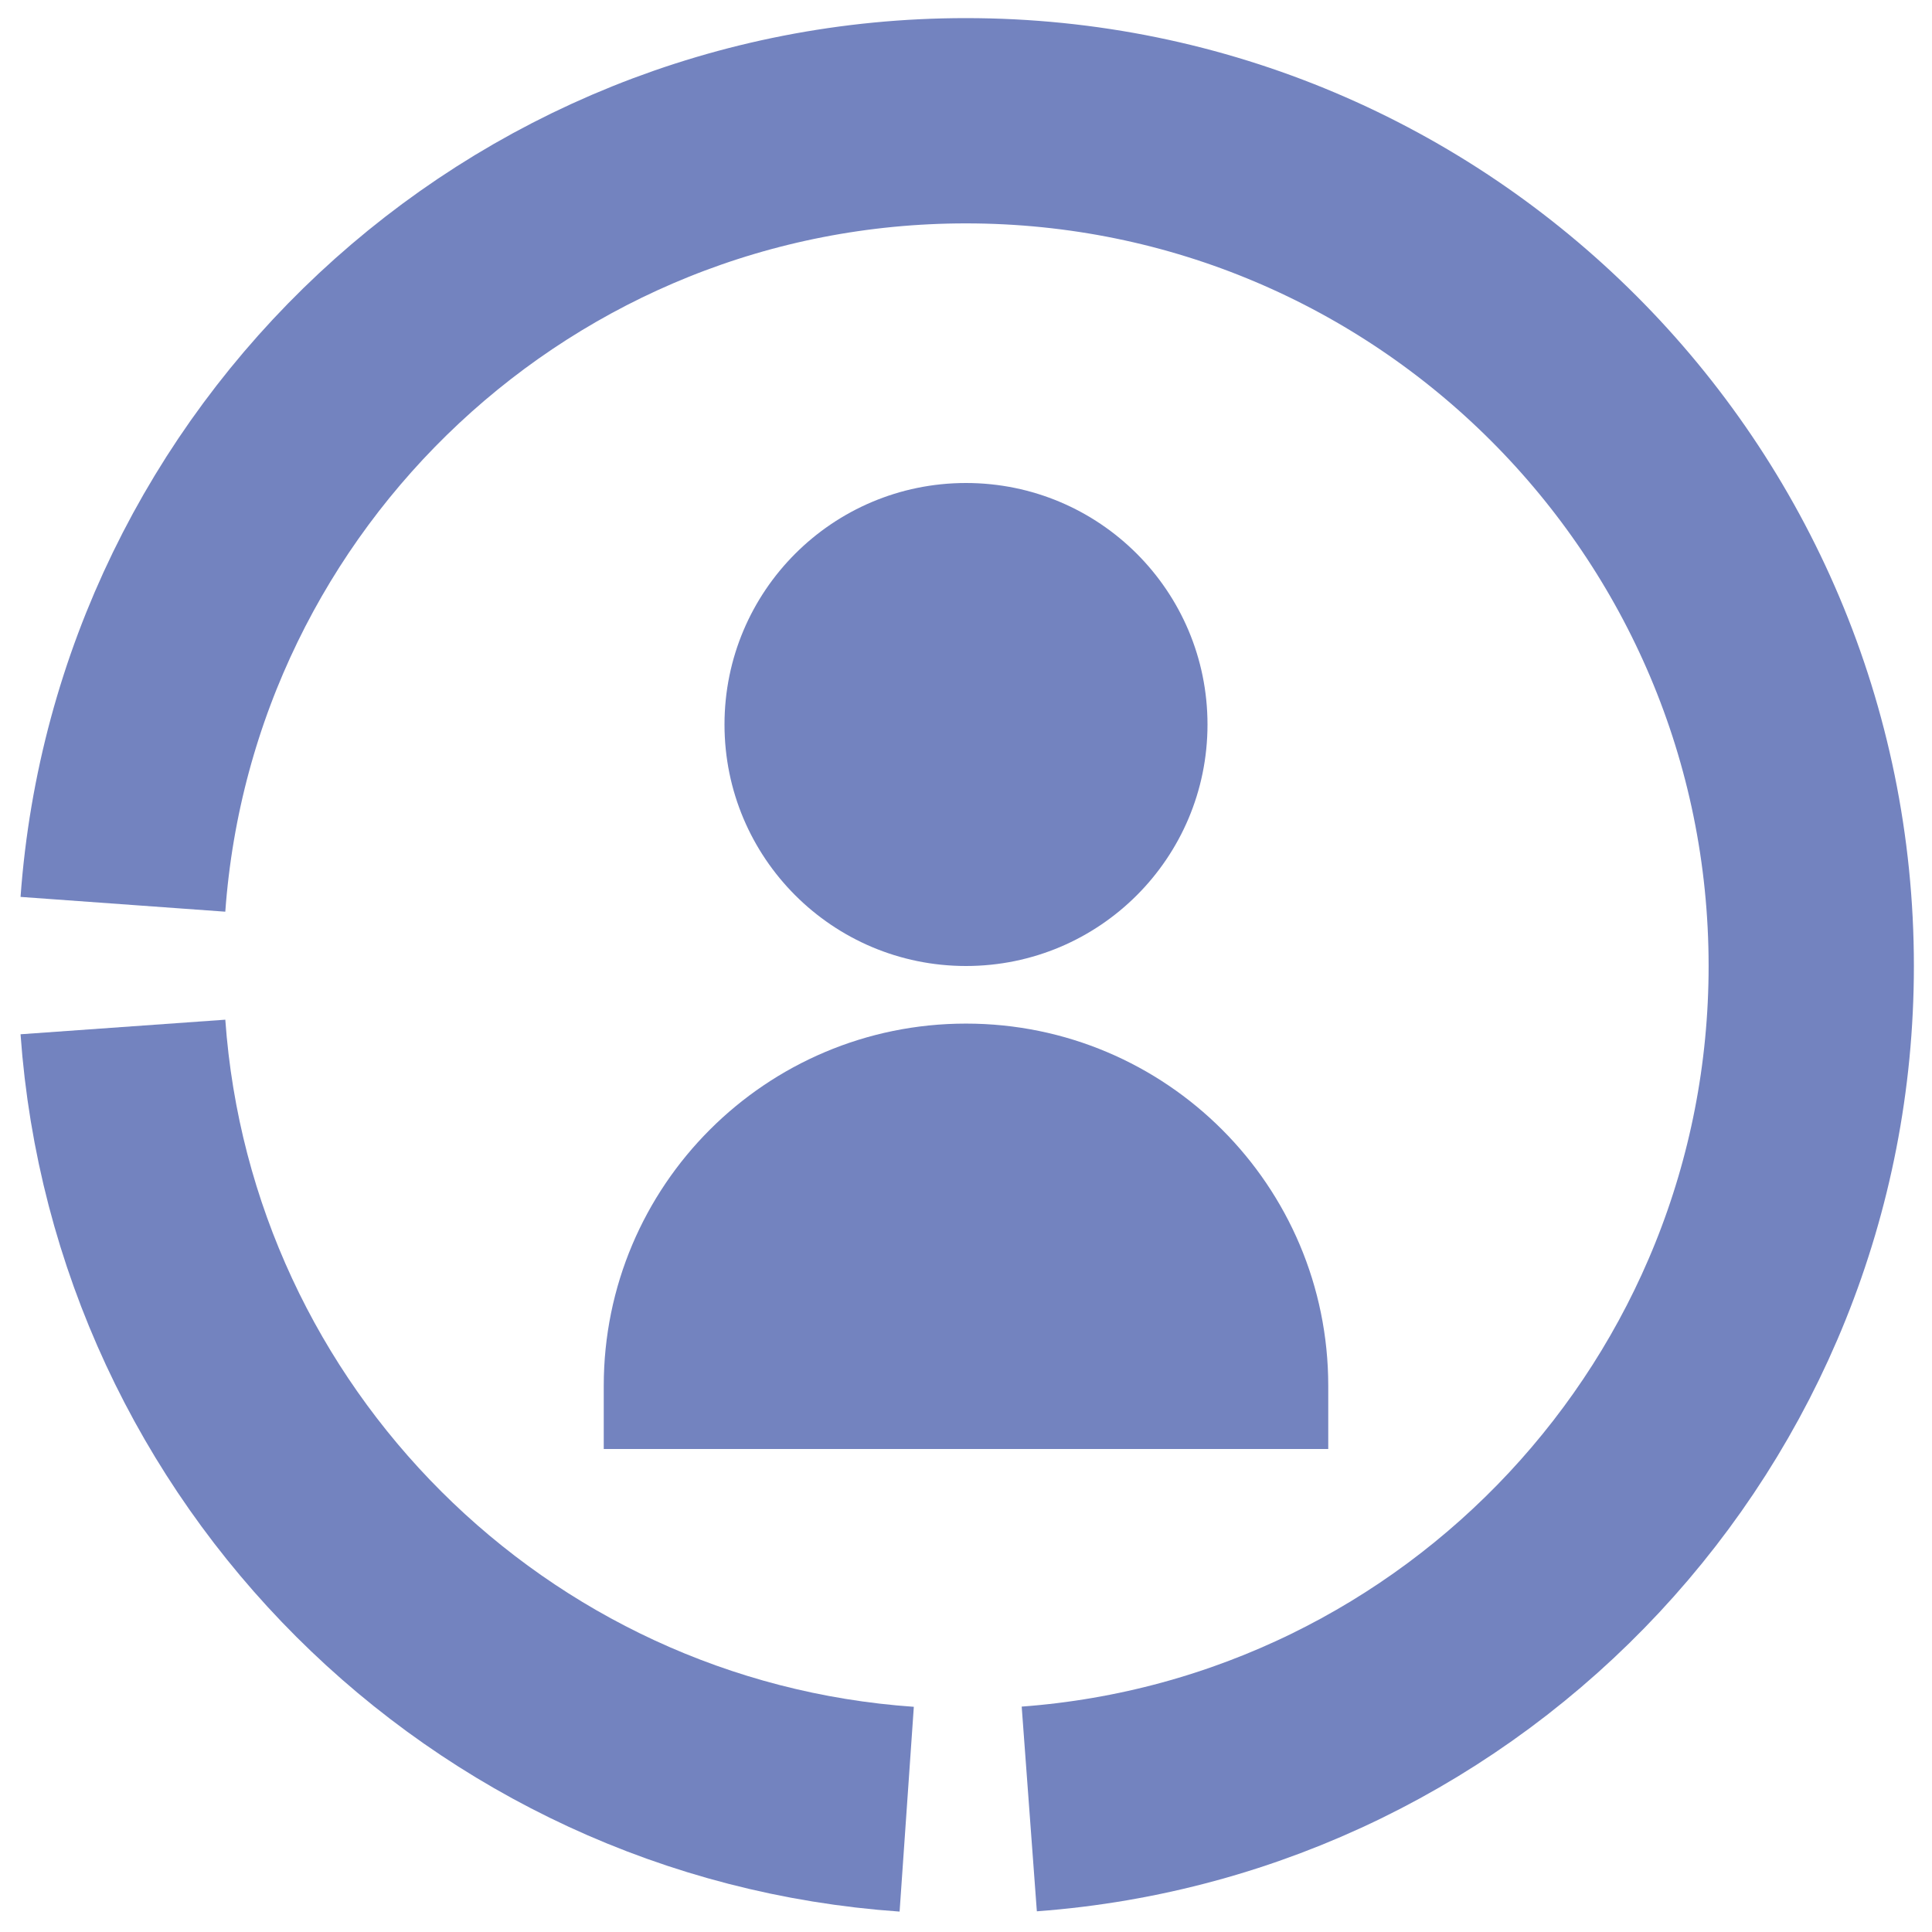 <?xml version="1.0" encoding="UTF-8"?>
<svg width="16px" height="16px" viewBox="0 0 16 16" version="1.1" xmlns="http://www.w3.org/2000/svg" xmlns:xlink="http://www.w3.org/1999/xlink">
    <!-- Generator: Sketch 51.2 (57519) - http://www.bohemiancoding.com/sketch -->
    <title>Atoms/Icons/Metrics/Conversion-Rate</title>
    <desc>Created with Sketch.</desc>
    <defs></defs>
    <g id="Components" stroke="none" stroke-width="1" fill="none" fill-rule="evenodd">
        <g id="Atoms" transform="translate(-1469, -1948)">
            <g id="Atoms/Icons/Metrics/Conversion-Rate" transform="translate(1467, 1946)">
                <g>
                    <rect id="Rectangle-8" fill-opacity="0" fill="#D8D8D8" fill-rule="nonzero" x="0" y="0" width="20" height="20"></rect>
                    <g id="Group-7" transform="translate(3, 3)">
                        <path d="M7.524,13.981 C11.145,13.713 14,10.69 14,7 C14,3.134 10.866,0 7,0 C3.306,0 0.28,2.861 0.018,6.489" id="Oval-8" stroke="#7383BF" stroke-width="1.7" fill-rule="nonzero"></path>
                        <g id="Group-8" transform="translate(4, 3)" fill="#7383BF">
                            <path d="M3,4.477 L3,4.477 C4.657,4.477 6,5.82 6,7.477 L6,8 L-4.4408921e-15,8 L-4.4408921e-15,7.477 C-4.64379822e-15,5.82 1.343,4.477 3,4.477 Z" id="Rectangle-3"></path>
                            <path d="M5,2 C5,3.105 4.105,4 3,4 C1.895,4 1,3.105 1,2 C1,0.895 1.895,0 3,0 C4.105,0 5,0.895 5,2" id="Fill-9"></path>
                        </g>
                        <path d="M0.018,7.505 C0.265,10.973 3.039,13.742 6.509,13.983" id="Oval-8" stroke="#7383BF" stroke-width="1.7" fill-rule="nonzero"></path>
                    </g>
                </g>
            </g>
        </g>
    </g>
</svg>